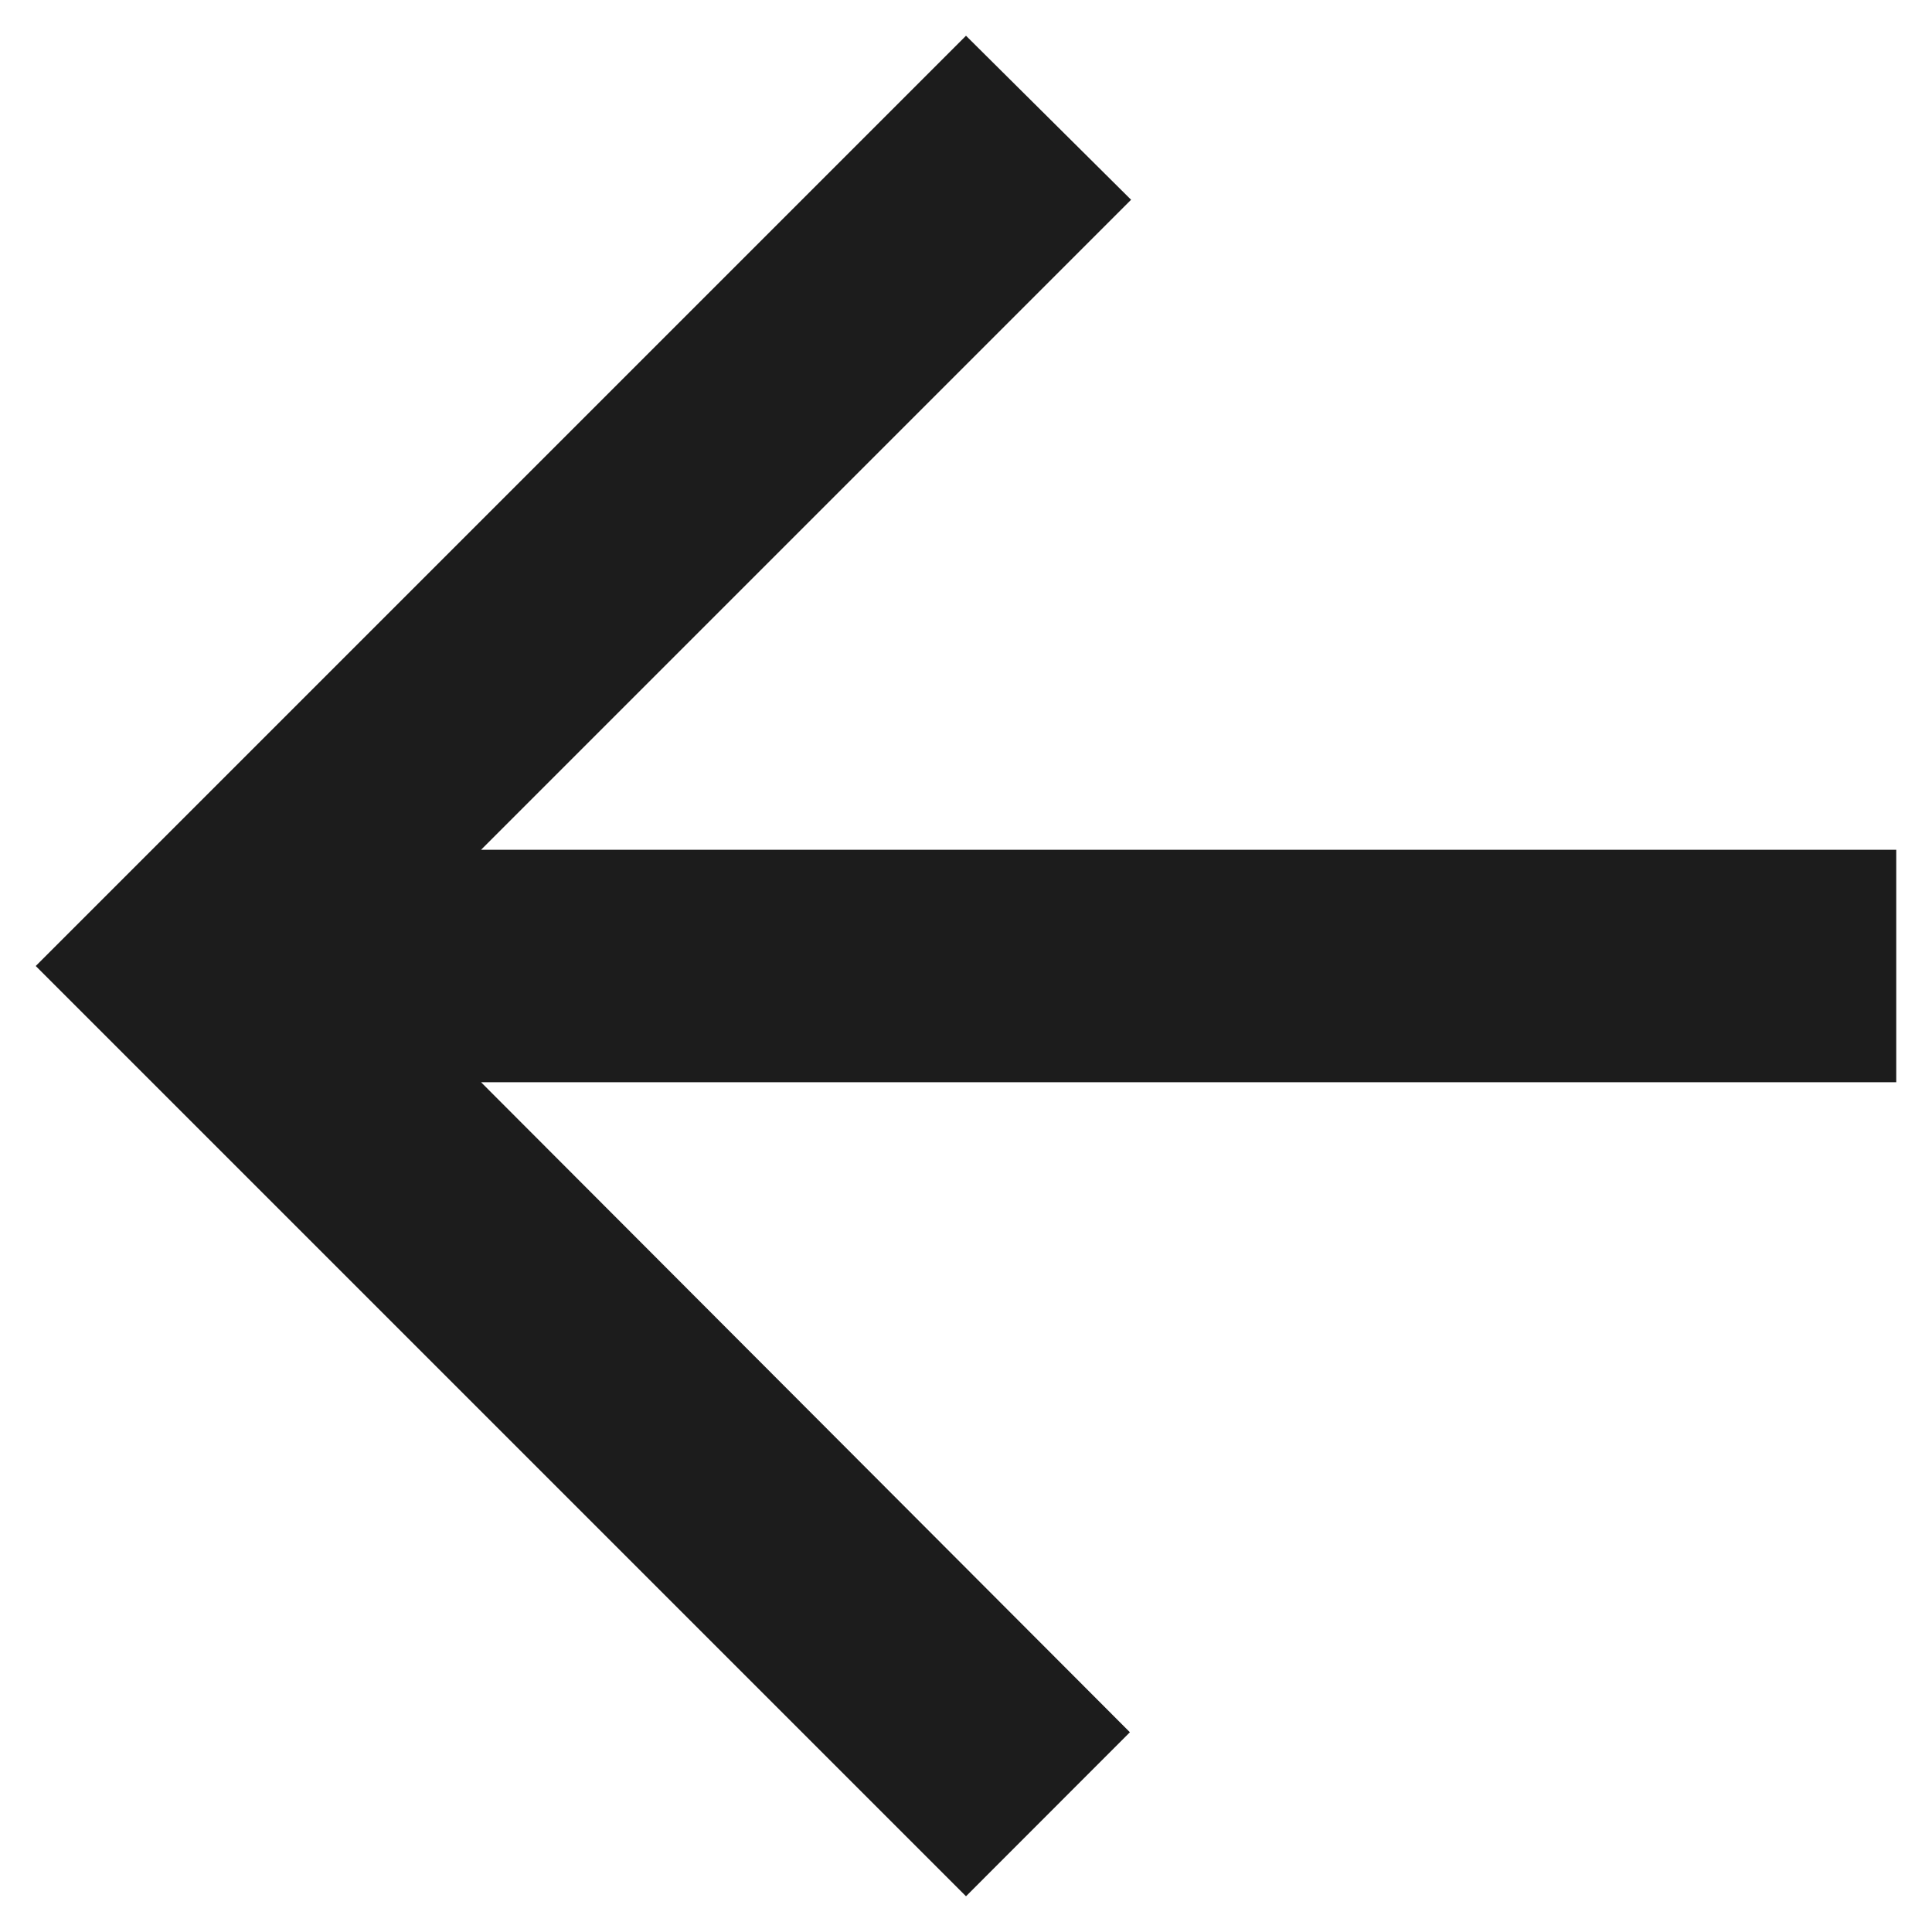 <svg width="18" height="18" viewBox="0 0 18 18" fill="none" xmlns="http://www.w3.org/2000/svg">
<path d="M17.667 7.917H4.482L10.538 1.861L9 0.333L0.333 9L9 17.667L10.527 16.139L4.482 10.083H17.667V7.917Z" fill="#1C1C1C"/>
</svg>
